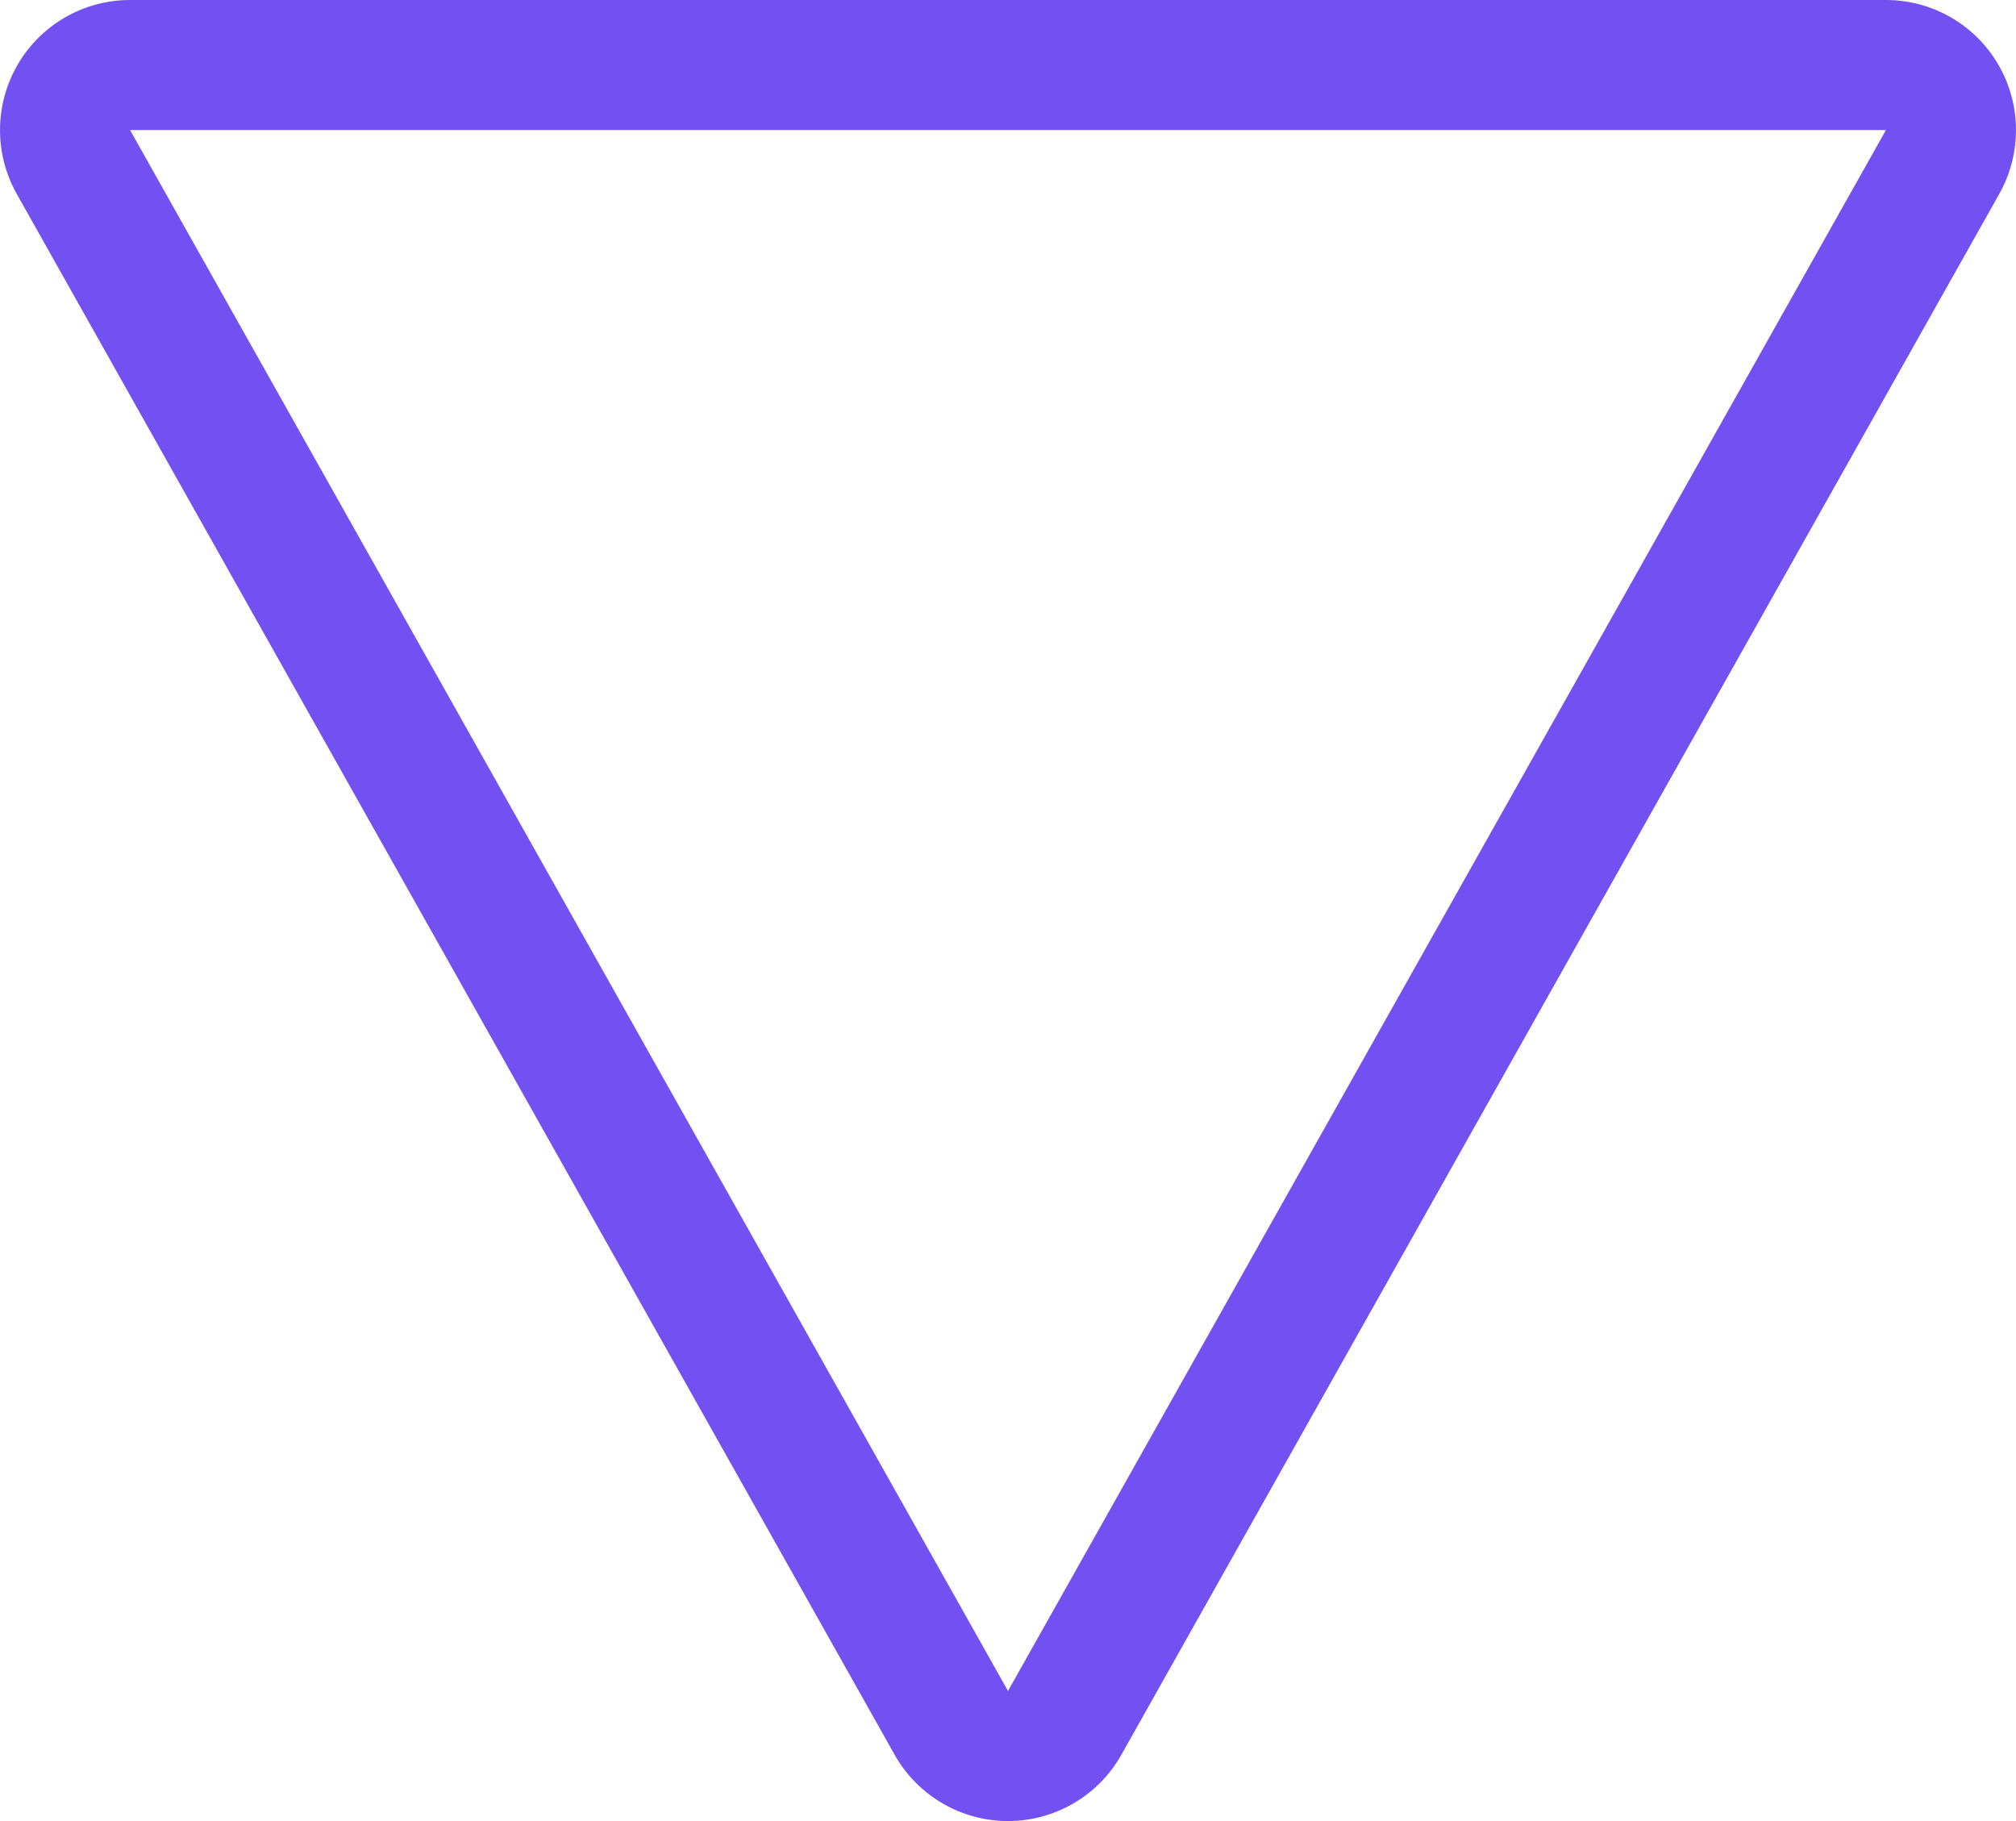 <svg xmlns="http://www.w3.org/2000/svg" width="31" height="28" viewBox="0 0 31 28">
  <g id="Icon_material-details" data-name="Icon material-details" transform="translate(-2.5 -4)" fill="none" stroke-linecap="round" stroke-linejoin="round">
    <path d="M4.5,6,18,30,31.5,6Z" stroke="none"/>
    <path d="M 4.5 6 L 18 30 L 31.5 6 L 4.5 6 M 4.5 4 L 31.5 4 C 32.211 4 32.868 4.377 33.226 4.99 C 33.585 5.604 33.591 6.361 33.243 6.981 L 19.743 30.981 C 19.389 31.61 18.723 32 18 32 C 17.277 32 16.611 31.61 16.257 30.981 L 2.757 6.981 C 2.409 6.361 2.415 5.604 2.774 4.99 C 3.132 4.377 3.789 4 4.5 4 Z" stroke="none" fill="#7250f2"/>
  </g>
</svg>
